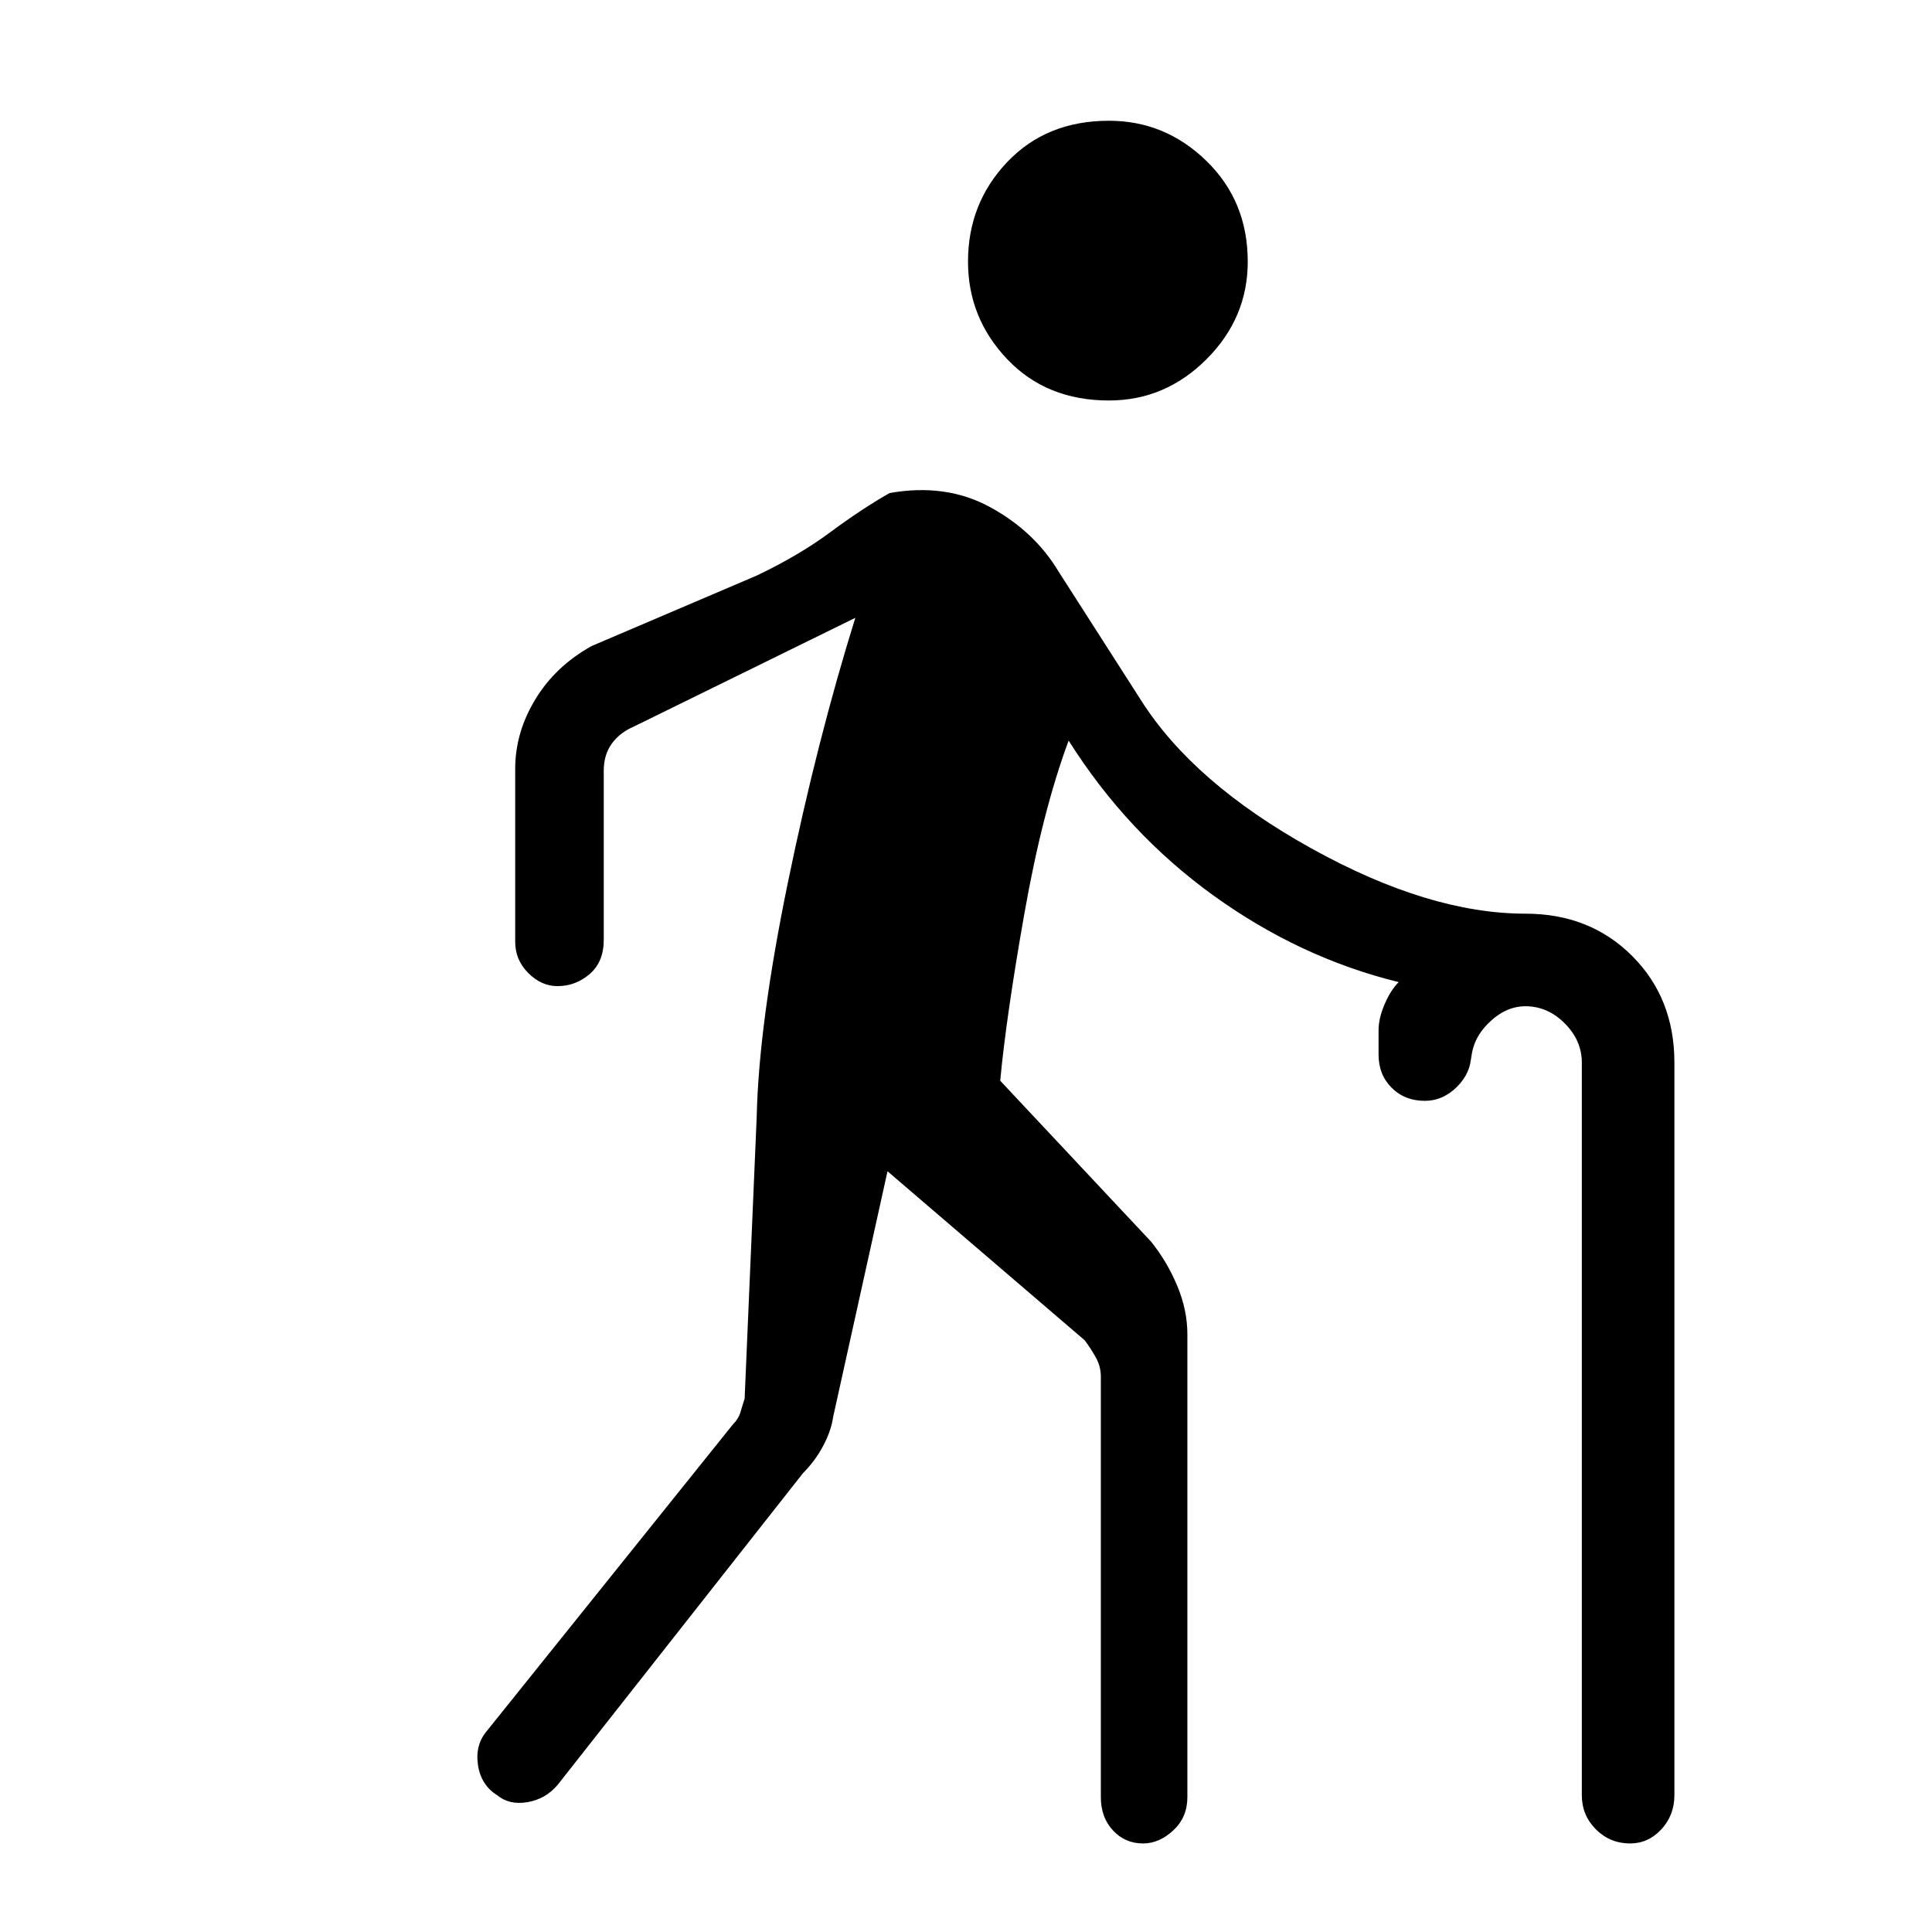 <svg xmlns="http://www.w3.org/2000/svg" height="48" width="48"><path d="M27.55 9.95Q26 9.95 25.025 8.925Q24.05 7.9 24.05 6.5Q24.05 5.05 25.025 4.025Q26 3 27.55 3Q28.95 3 29.975 4Q31 5 31 6.5Q31 7.9 29.975 8.925Q28.95 9.95 27.55 9.95ZM28.4 45.8Q27.95 45.8 27.65 45.475Q27.35 45.15 27.35 44.65V34.2Q27.35 33.95 27.225 33.725Q27.1 33.5 26.95 33.3L22.05 29.1L20.7 35.2Q20.65 35.55 20.45 35.925Q20.25 36.3 19.95 36.6L13.85 44.35Q13.55 44.7 13.1 44.775Q12.65 44.85 12.35 44.6Q11.95 44.35 11.875 43.85Q11.8 43.35 12.1 43L18.2 35.4Q18.35 35.25 18.4 35.075Q18.45 34.9 18.5 34.75L18.8 27.75Q18.85 25.45 19.575 21.925Q20.3 18.4 21.25 15.35L15.75 18.05Q15.4 18.2 15.2 18.475Q15 18.75 15 19.15V23.35Q15 23.9 14.65 24.2Q14.3 24.5 13.85 24.5Q13.45 24.5 13.125 24.175Q12.8 23.85 12.8 23.4V19.1Q12.8 18.2 13.3 17.375Q13.8 16.55 14.7 16.05L18.8 14.3Q19.85 13.8 20.625 13.225Q21.4 12.65 22.1 12.25Q23.5 12 24.6 12.6Q25.7 13.2 26.3 14.2L28.35 17.4Q29.65 19.45 32.575 21.075Q35.5 22.7 37.9 22.7Q39.5 22.7 40.55 23.75Q41.6 24.8 41.6 26.4V44.6Q41.6 45.1 41.275 45.45Q40.95 45.8 40.5 45.8Q40 45.8 39.65 45.45Q39.3 45.1 39.3 44.6V26.4Q39.3 25.85 38.875 25.425Q38.45 25 37.9 25Q37.4 25 36.975 25.425Q36.55 25.85 36.55 26.4V26.2Q36.55 26.65 36.2 27Q35.85 27.35 35.4 27.35Q34.9 27.35 34.575 27.025Q34.25 26.7 34.25 26.2V25.6Q34.25 25.3 34.4 24.95Q34.55 24.6 34.75 24.4Q32.3 23.8 30.15 22.25Q28 20.7 26.55 18.4Q25.9 20.15 25.45 22.7Q25 25.25 24.85 26.85L28.6 30.85Q29 31.35 29.25 31.95Q29.5 32.55 29.5 33.15V44.65Q29.5 45.15 29.15 45.475Q28.8 45.8 28.4 45.8Z"/></svg>